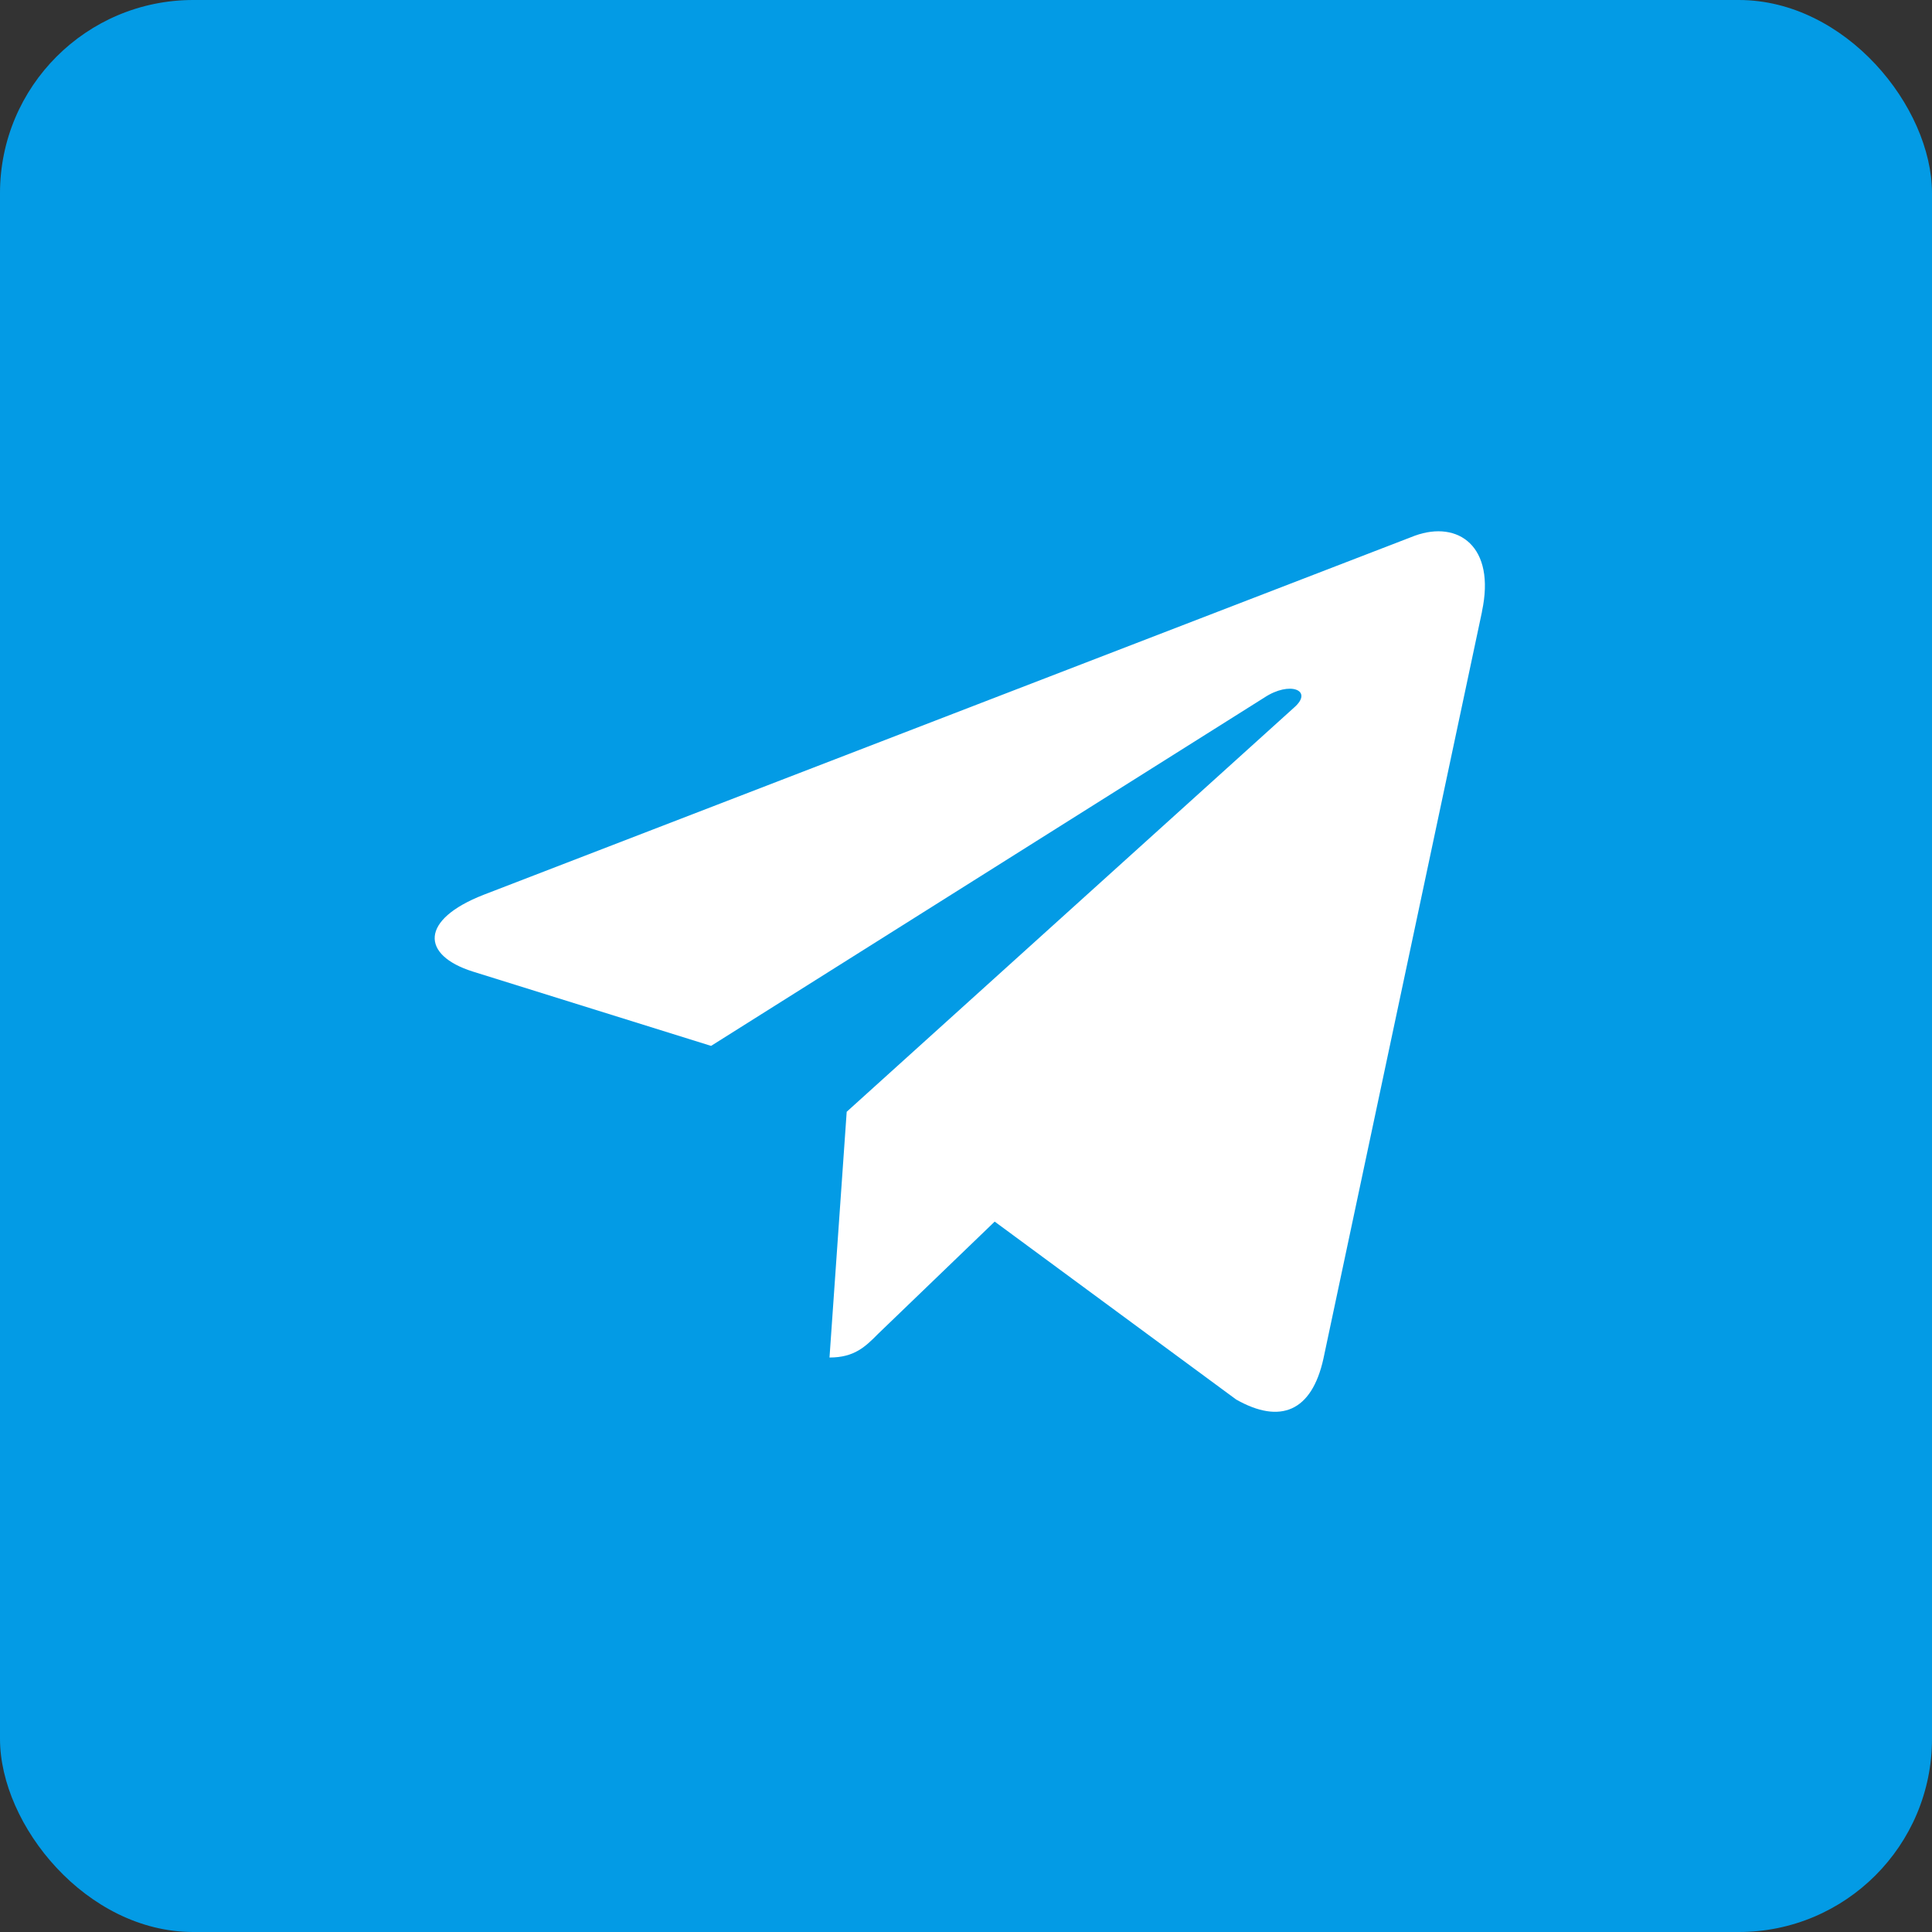 <svg width="20" height="20" viewBox="0 0 20 20" fill="none" xmlns="http://www.w3.org/2000/svg">
<rect x="0" y="0" width="20" height="20" fill="#333333" stroke="none"/>
<rect width="20" height="20" rx="2" fill="#039BE5"/>
<path d="M5.006 9.263L14.648 5.545C15.095 5.384 15.486 5.655 15.341 6.331L15.342 6.33L13.7 14.065C13.579 14.613 13.253 14.746 12.797 14.488L10.297 12.646L9.091 13.807C8.958 13.941 8.845 14.053 8.587 14.053L8.765 11.509L13.398 7.323C13.6 7.146 13.353 7.045 13.087 7.222L7.361 10.827L4.893 10.057C4.357 9.887 4.345 9.521 5.006 9.263Z" fill="white"/>
</svg>

